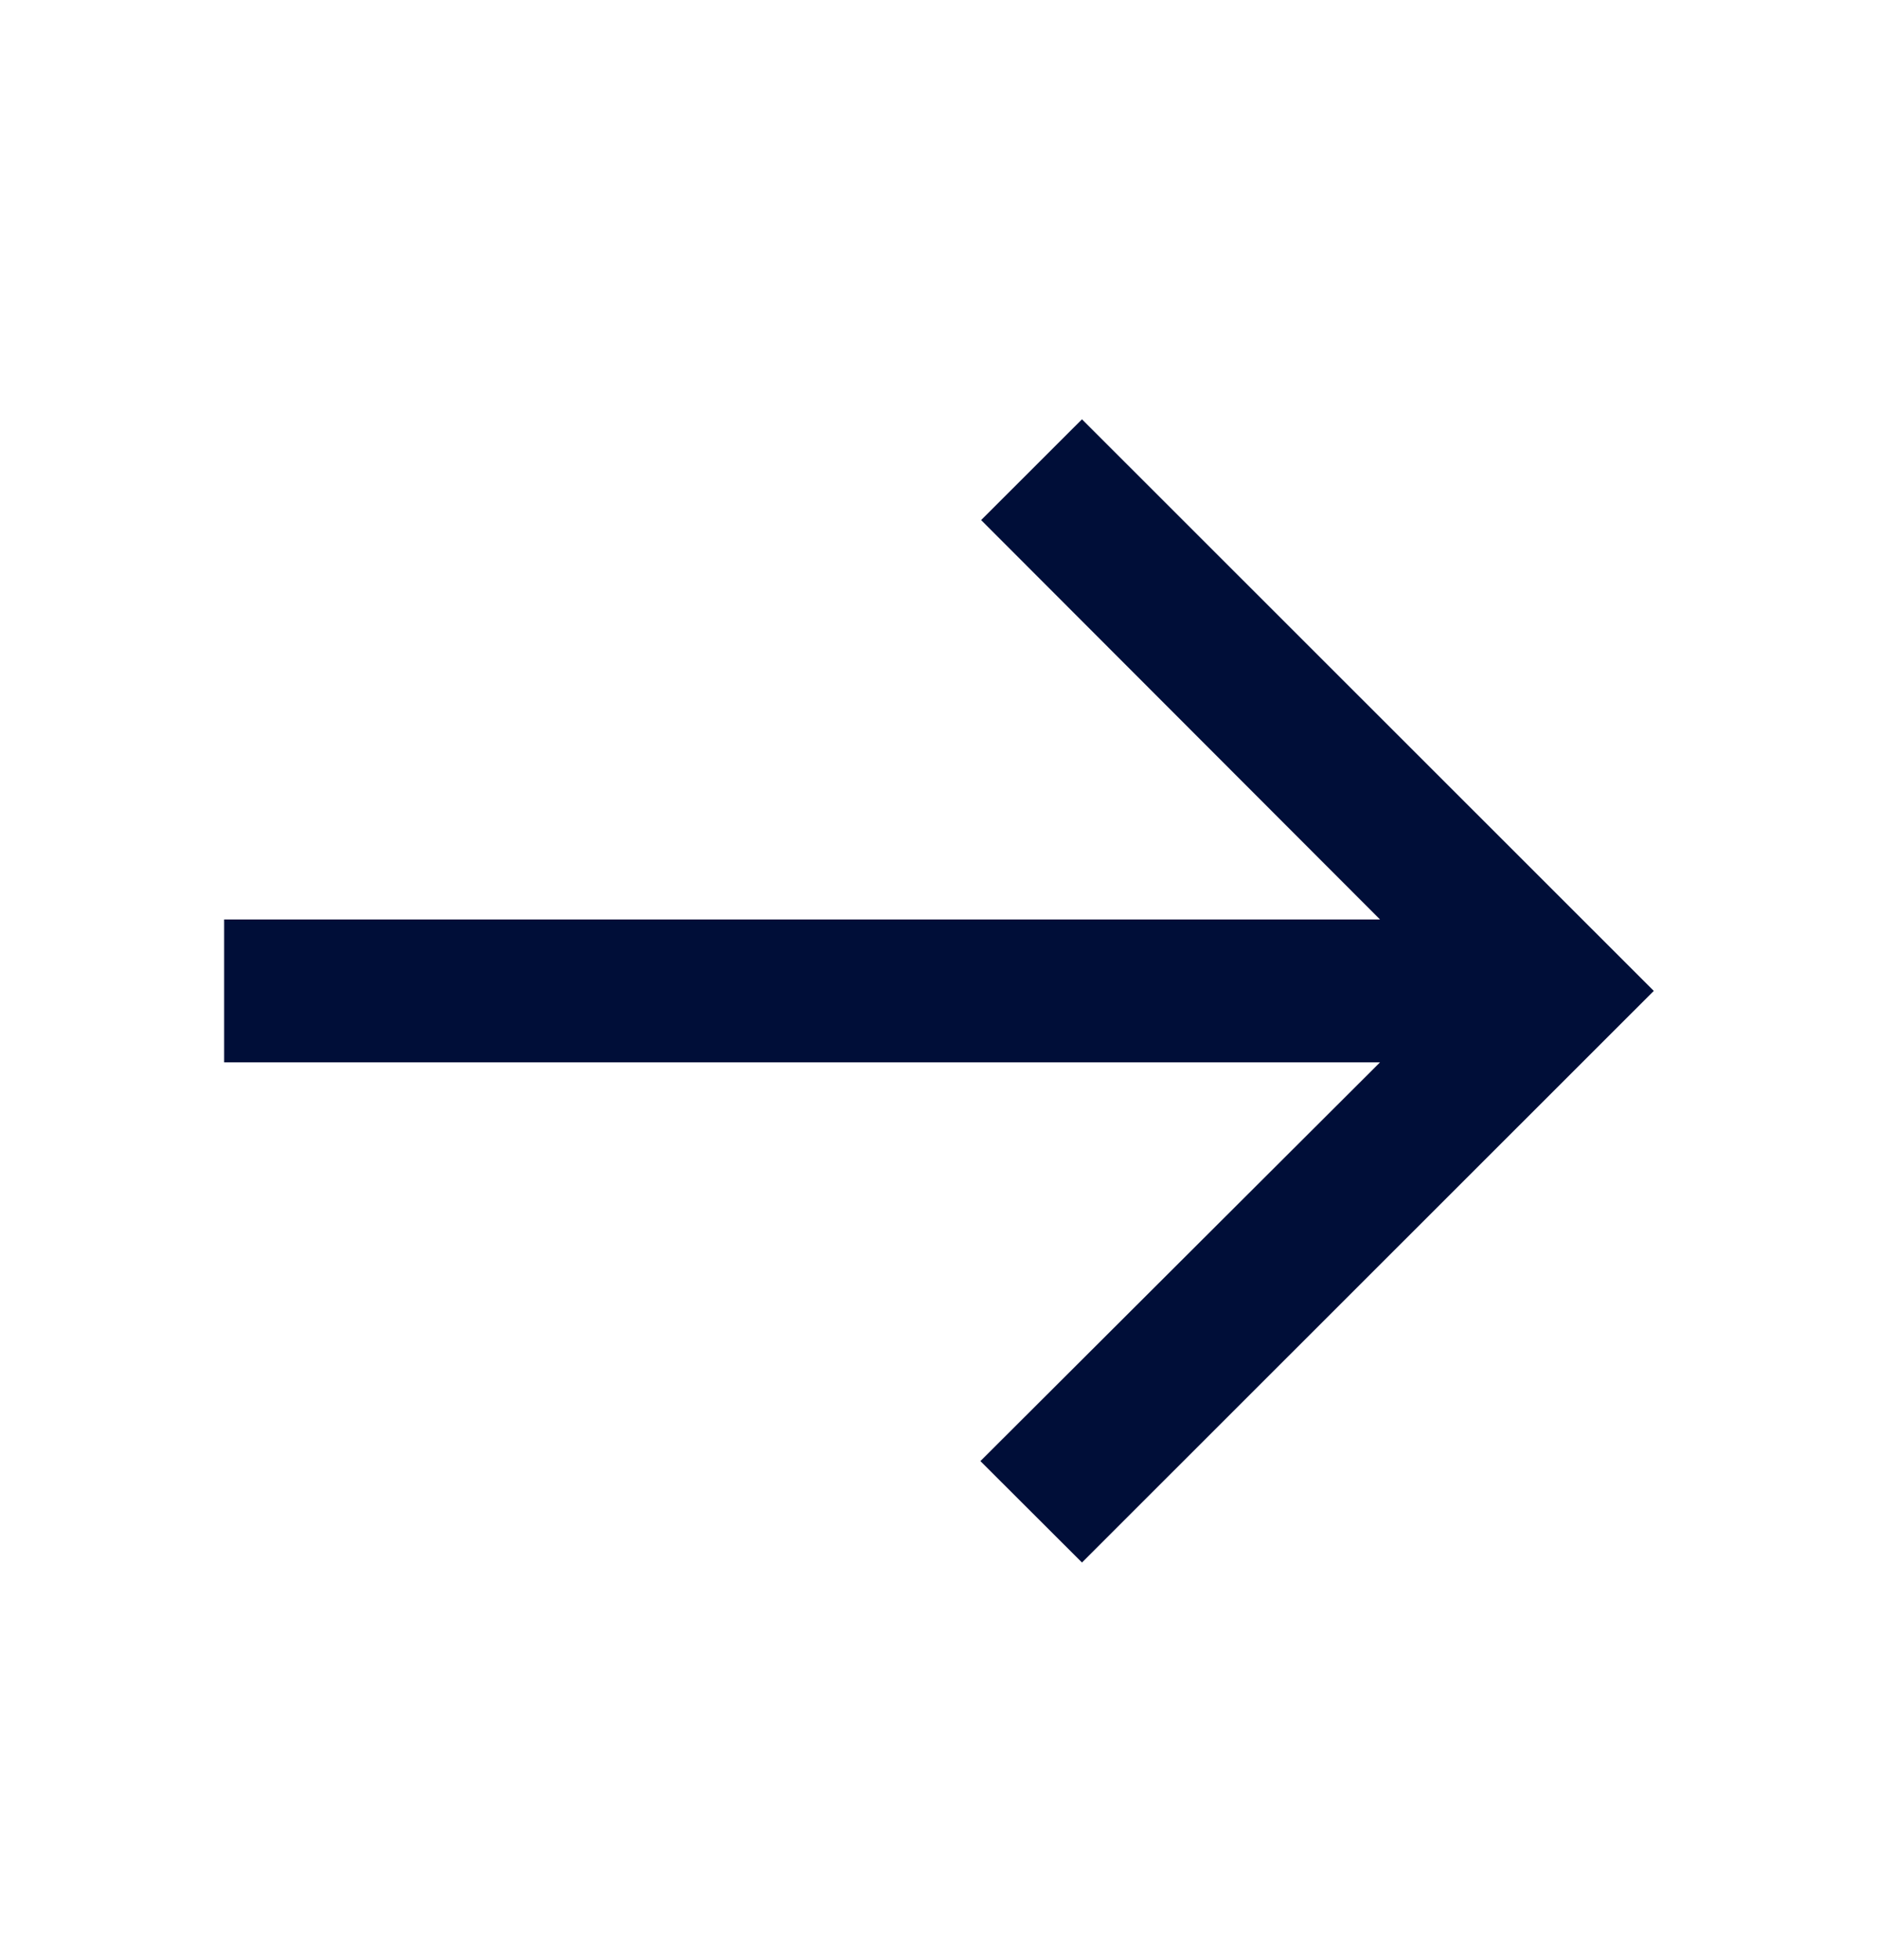 <svg xmlns="http://www.w3.org/2000/svg" width="23" height="24" viewBox="0 0 23 24">
    <g fill="none" fill-rule="evenodd">
        <g fill="#000E38">
            <g>
                <g>
                    <path d="M4.5 10.384L5.734 11.619 10.625 6.734 10.625 20.89 12.375 20.89 12.375 6.734 17.258 11.628 18.5 10.384 11.5 3.381z" transform="translate(-184 -492) translate(48 492) translate(136) rotate(90 11.5 12.135)"/>
                </g>
            </g>
        </g>
    </g>
</svg>
